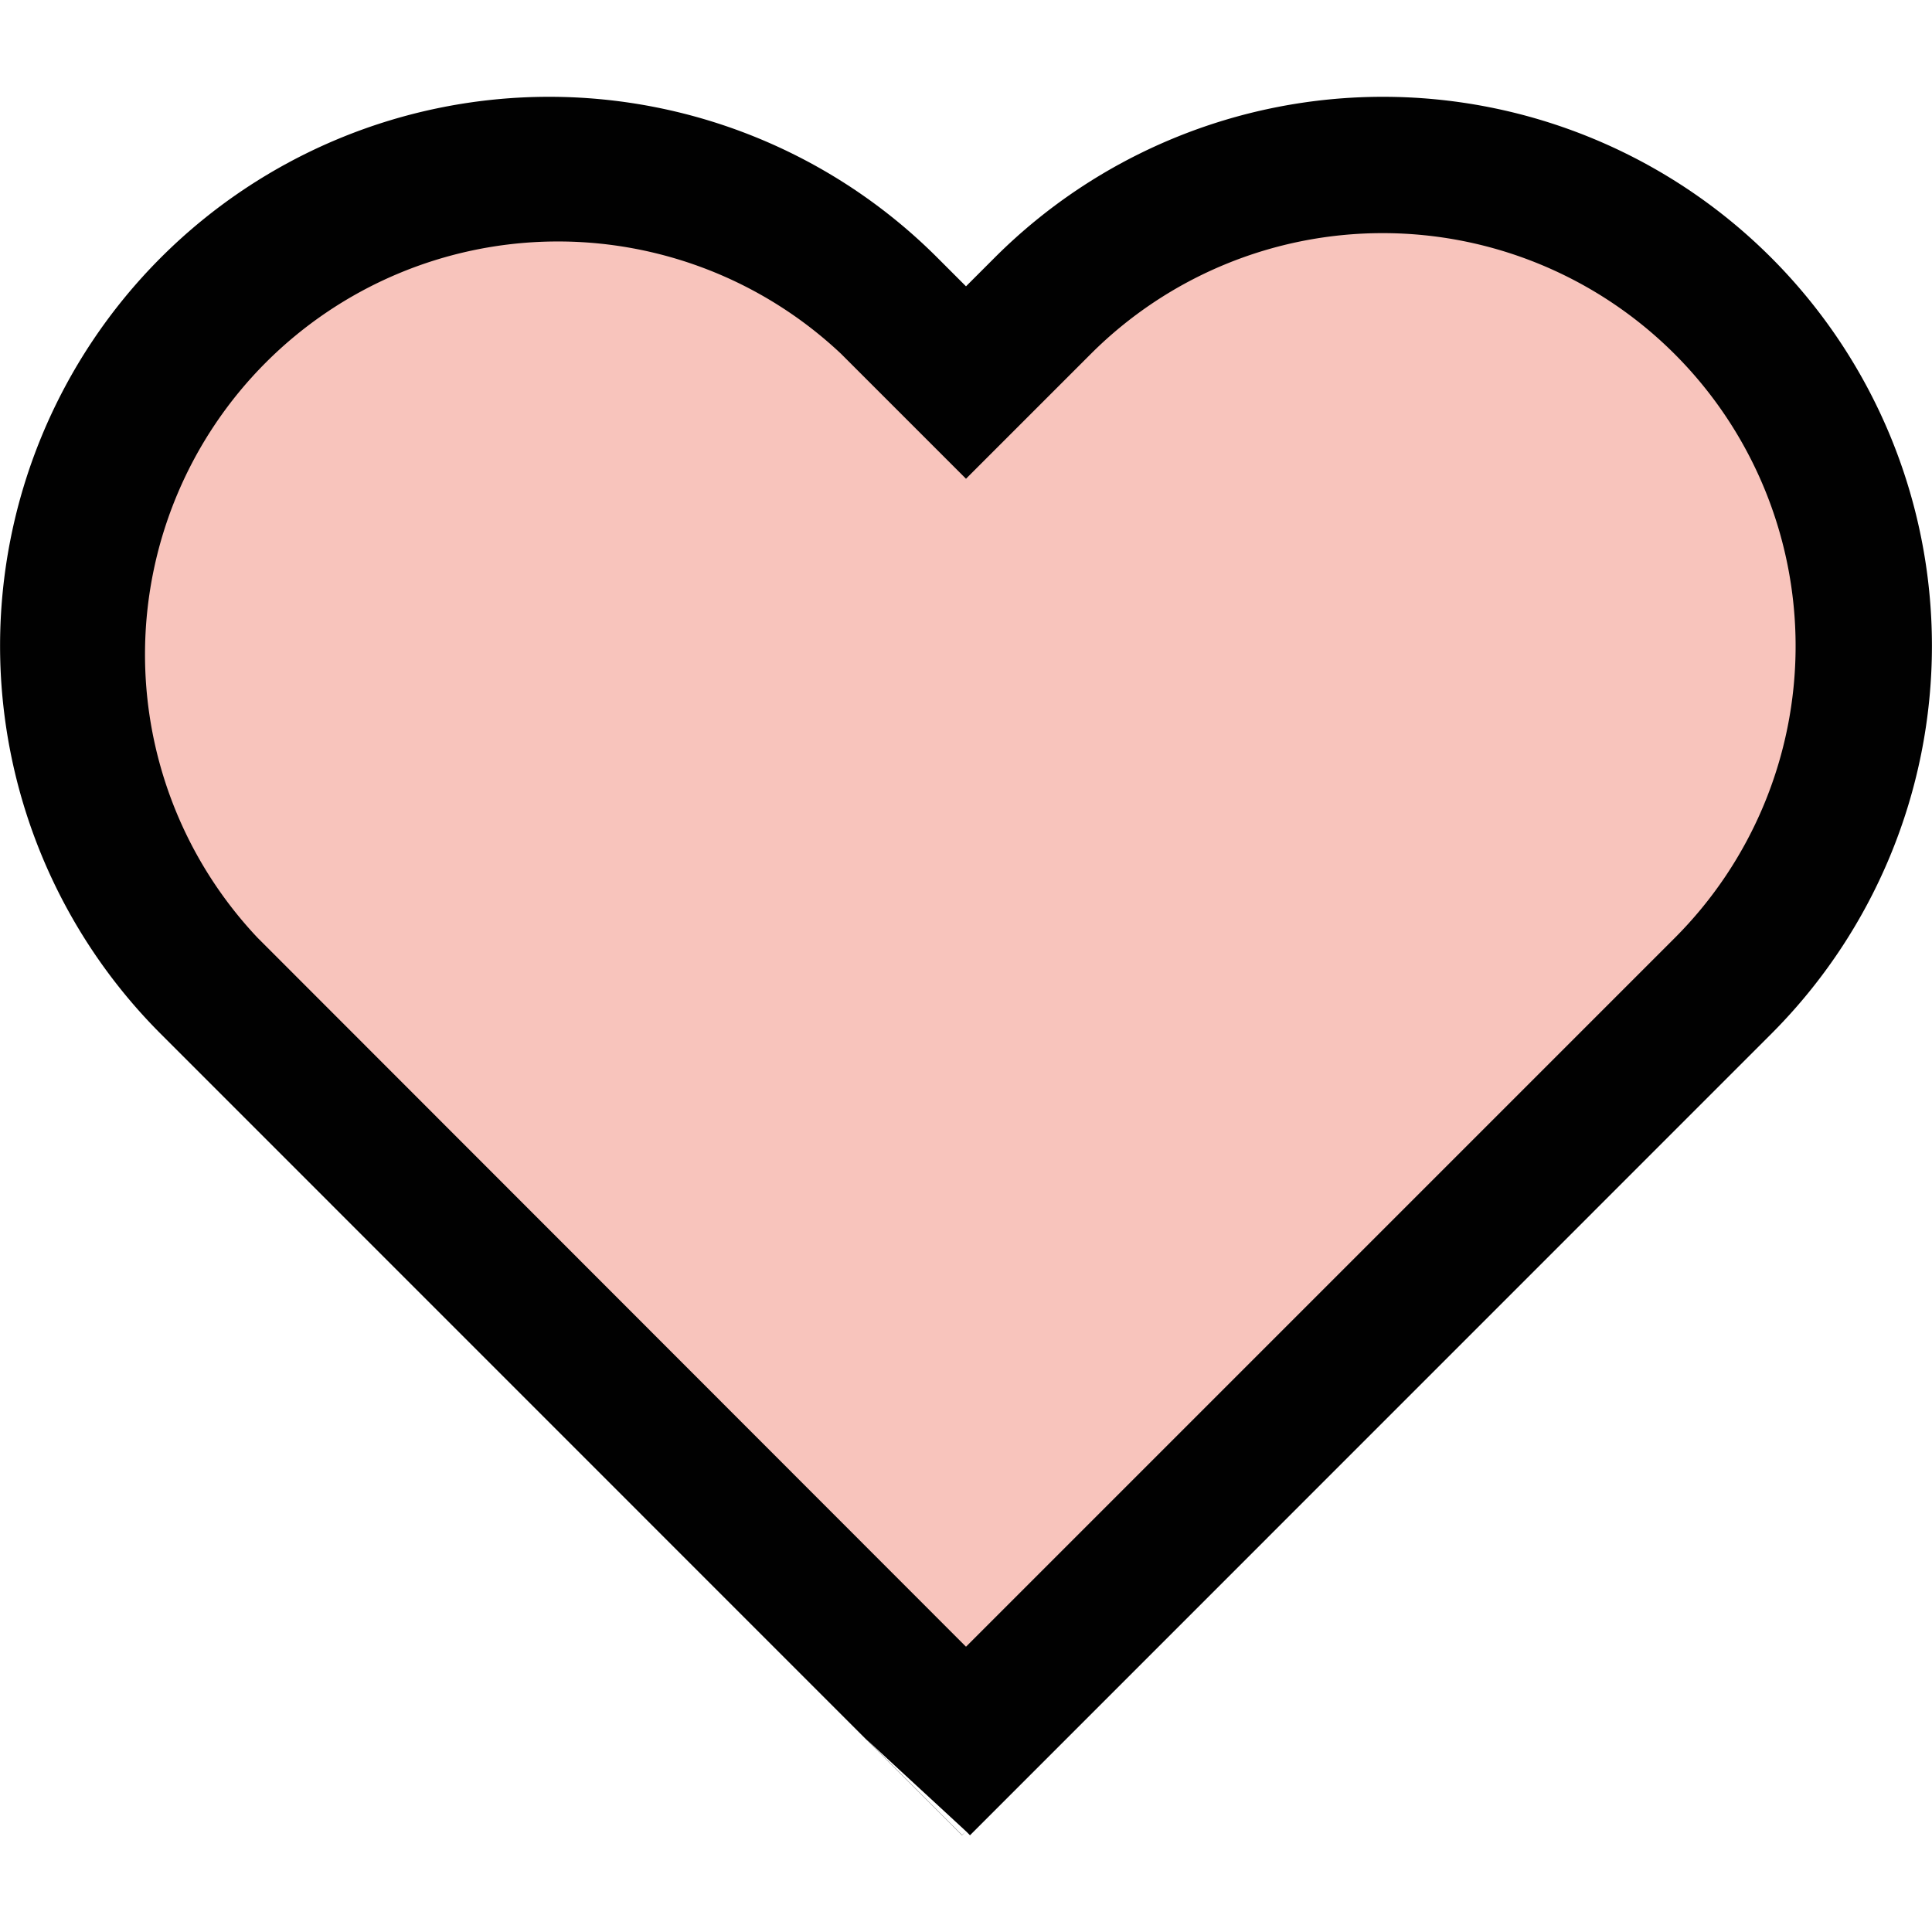<svg id="Laag_1" data-name="Laag 1" xmlns="http://www.w3.org/2000/svg" viewBox="0 0 150 150"><defs><style>.cls-1{fill:#f8c4bc;}.cls-2{fill:#010101;}</style></defs><path class="cls-1" d="M8.88,36A41.74,41.74,0,0,0,8,47.85c.27,7.2,1.39,14.48,4.39,21,3.93,8.57,10.81,15.37,17.54,22l19,18.67,15.44,15.12c2.79,2.74,5.59,5.48,8.62,7.94a4.56,4.56,0,0,0,2.59,1.28c1.3,0,2.36-1,3.25-2,10.55-11.28,21.52-22.15,32.49-33l8.9-8.82c4.64-4.6,9.28-9.19,13.67-14,5-5.52,9.81-11.72,11-19.07,1.3-7.85-1.69-15.73-4.91-23a36.46,36.46,0,0,0-4.42-8,25.86,25.86,0,0,0-7-6,37.91,37.91,0,0,0-15-5.22C102,13.25,90.39,17.23,80.28,23c-3.19,1.81-7.21,3.81-10.26,1.77a15.74,15.74,0,0,1-2.39-2.37c-2.88-3-7.06-4.33-11.11-5.25-8.76-2-22.71-4.7-31.32-1.09C17.54,19.26,10.87,28.15,8.88,36Z"/><path class="cls-2" d="M75,127.85l55-55A32.06,32.06,0,1,0,84.7,27.47L75,37.17l-9.7-9.7A32.06,32.06,0,0,0,20,72.81Zm0,14.33L67.22,135l7.47,7.47ZM72.77,20,75,22.23,77.23,20a42.62,42.62,0,0,1,60.28,60.28l-62.2,62.21-.31-.31-.31.31L12.49,80.28A42.62,42.62,0,0,1,72.77,20Z"/></svg>